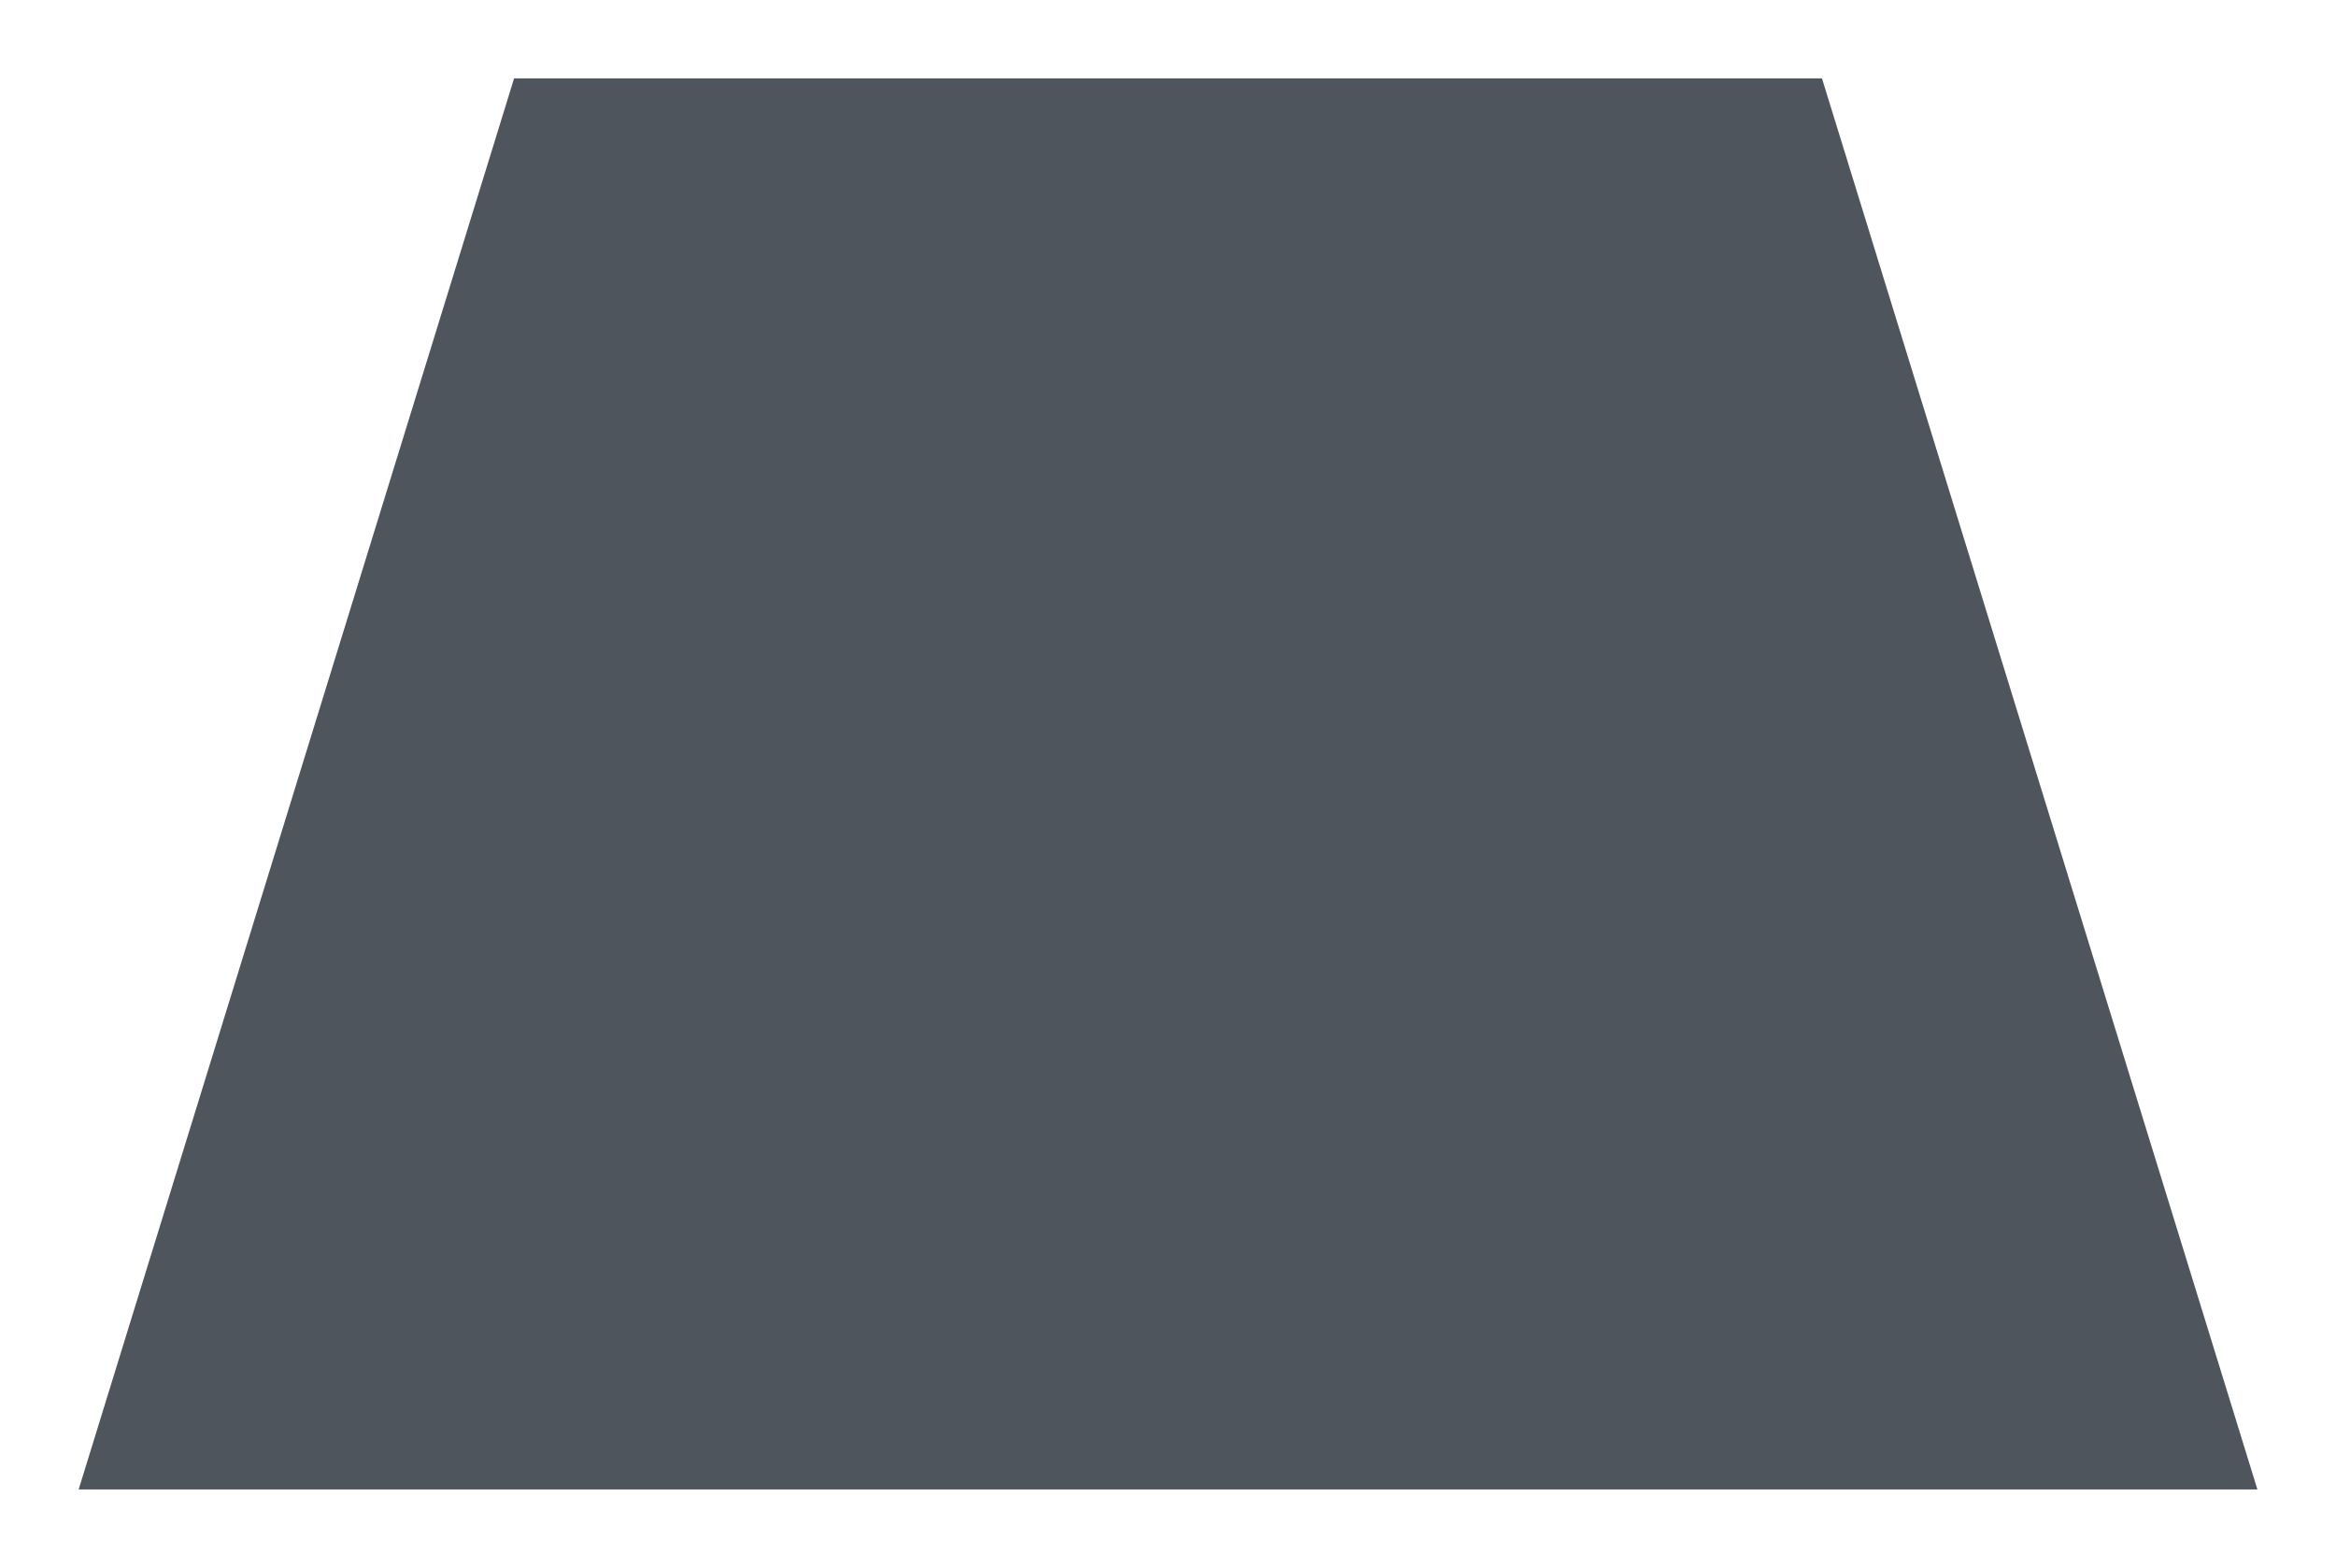 <svg version="1.1" id="Camada_1" xmlns="http://www.w3.org/2000/svg" x="0" y="0" viewBox="0 0 422.36 283.46" xml:space="preserve"><style/><path fill="#4e555c" d="M408.15 269.29H14.22L92.95 14.17h236.47z"/></svg>